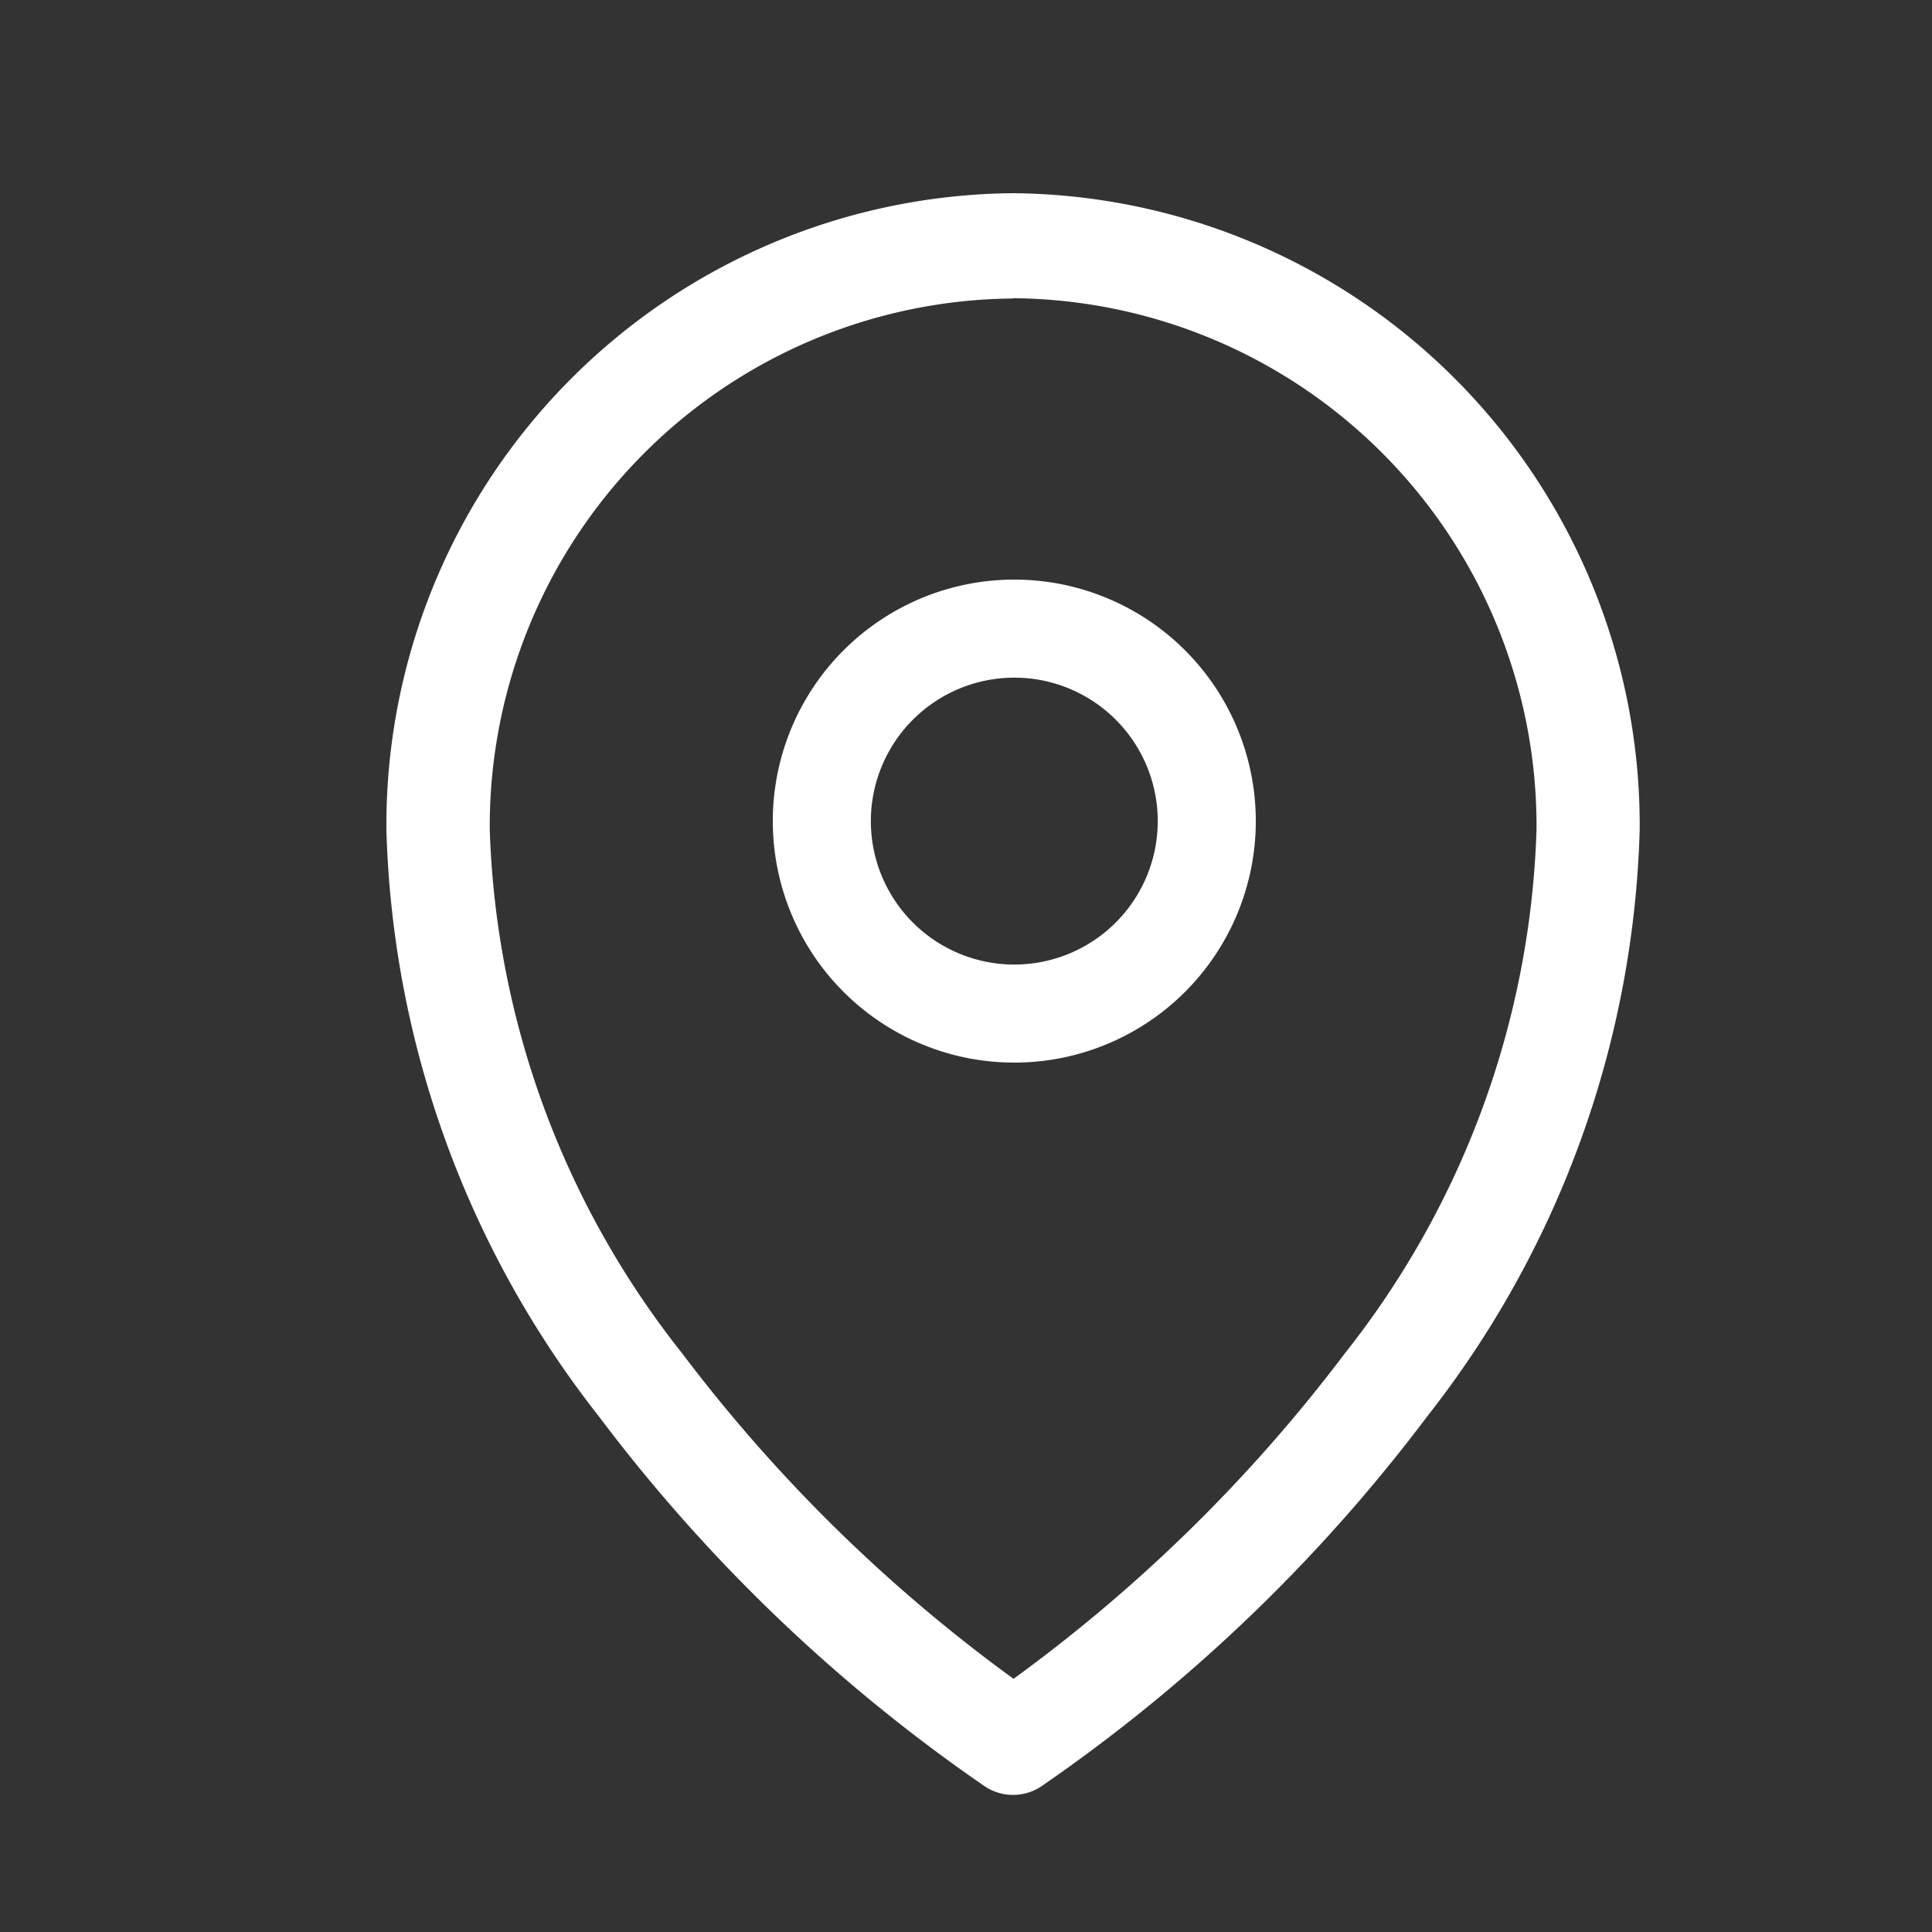 <svg xmlns="http://www.w3.org/2000/svg" width="20" height="20" viewBox="0 0 20 20">
    <rect x="0" y="0" width="20" height="20" fill="#333333" stroke="none"/>
    <g data-name="ic_ Location">
        <path data-name="사각형 7306" style="fill:none" d="M0 0h20v20H0z"/>
        <path data-name="패스 223" d="M13.575 7.4a2.5 2.5 0 1 0 2.5 2.5 2.5 2.5 0 0 0-2.5-2.5zm0 1.015A1.485 1.485 0 1 1 12.09 9.9a1.486 1.486 0 0 1 1.485-1.485z" transform="translate(-3.075 -1.4)" style="fill-rule:evenodd;fill:#ffffff"/>
        <path data-name="패스 224" d="M10.366 1a6.543 6.543 0 0 0-6.488 6.59 10.286 10.286 0 0 0 2.2 6.073 17.186 17.186 0 0 0 4 3.833.528.528 0 0 0 .574 0 17.186 17.186 0 0 0 4-3.833 10.286 10.286 0 0 0 2.2-6.073A6.543 6.543 0 0 0 10.366 1zm0 1.087a5.463 5.463 0 0 1 5.418 5.5A9.189 9.189 0 0 1 13.8 13.01a16.318 16.318 0 0 1-3.43 3.369 16.318 16.318 0 0 1-3.43-3.369 9.189 9.189 0 0 1-1.992-5.42 5.463 5.463 0 0 1 5.418-5.5z" transform="translate(.122 1)" style="fill:#ffffff;fill-rule:evenodd"/>
    </g>
</svg>
